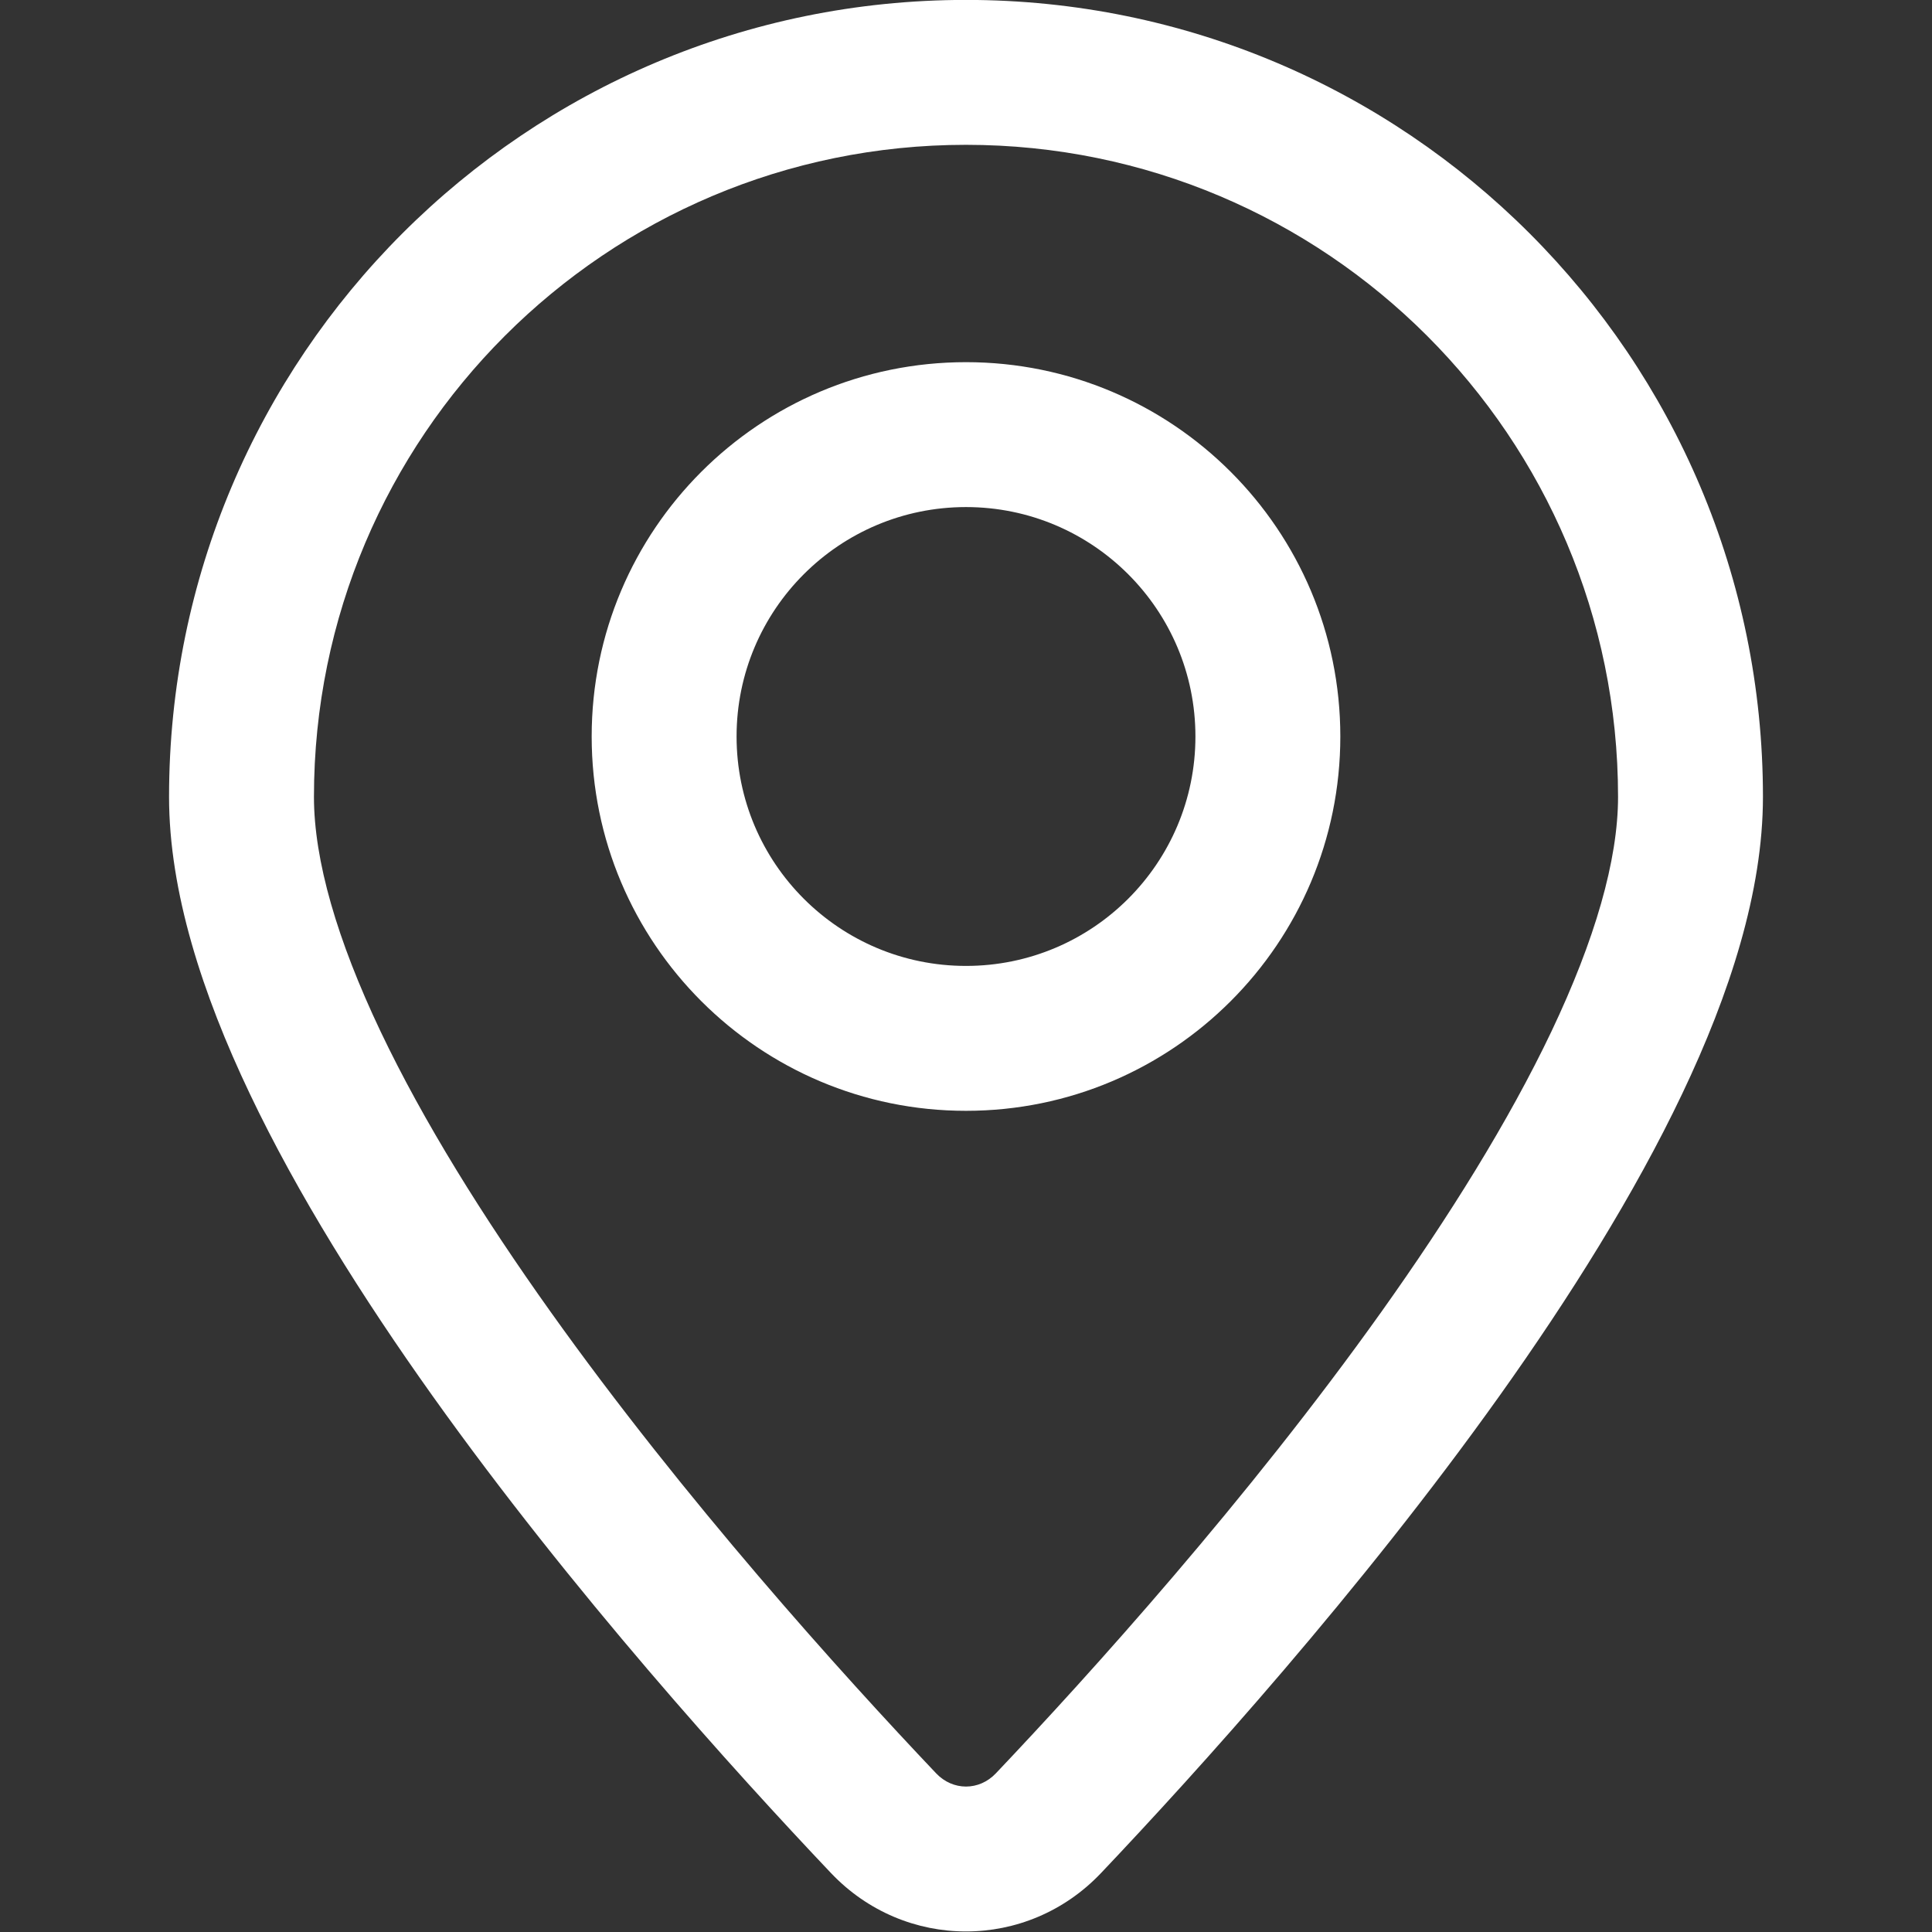 <svg width="24" height="24" viewBox="0 0 24 24" fill="none" xmlns="http://www.w3.org/2000/svg">
<rect x="0" y="0" width="24" height="24" fill="#333333" stroke="none"/>
<path fill-rule="evenodd" clip-rule="evenodd" d="M12 1.799C7.526 1.799 3.9 5.426 3.9 9.899C3.9 10.687 4.188 11.677 4.727 12.812C5.26 13.932 6.004 15.123 6.837 16.292C8.501 18.628 10.462 20.799 11.629 22.029C11.837 22.248 12.163 22.248 12.371 22.029C13.538 20.799 15.499 18.628 17.163 16.292C17.995 15.123 18.74 13.932 19.273 12.812C19.812 11.677 20.1 10.687 20.1 9.899C20.1 5.426 16.474 1.799 12 1.799ZM2.1 9.899C2.1 4.431 6.532 -0.001 12 -0.001C17.468 -0.001 21.9 4.431 21.9 9.899C21.9 11.075 21.486 12.349 20.898 13.585C20.304 14.834 19.497 16.119 18.63 17.336C16.895 19.771 14.868 22.012 13.677 23.268C12.759 24.235 11.241 24.235 10.323 23.268C9.132 22.012 7.105 19.771 5.37 17.336C4.503 16.119 3.696 14.834 3.102 13.585C2.514 12.349 2.1 11.075 2.1 9.899ZM12 6.299C10.426 6.299 9.15 7.575 9.15 9.149C9.15 10.723 10.426 11.999 12 11.999C13.574 11.999 14.85 10.723 14.85 9.149C14.85 7.575 13.574 6.299 12 6.299ZM7.35 9.149C7.35 6.581 9.432 4.499 12 4.499C14.568 4.499 16.65 6.581 16.65 9.149C16.65 11.717 14.568 13.799 12 13.799C9.432 13.799 7.35 11.717 7.35 9.149Z" fill="white"/>
<circle cx="12" cy="9.149" r="3.75" stroke="white" stroke-width="1.5"/>
</svg>
